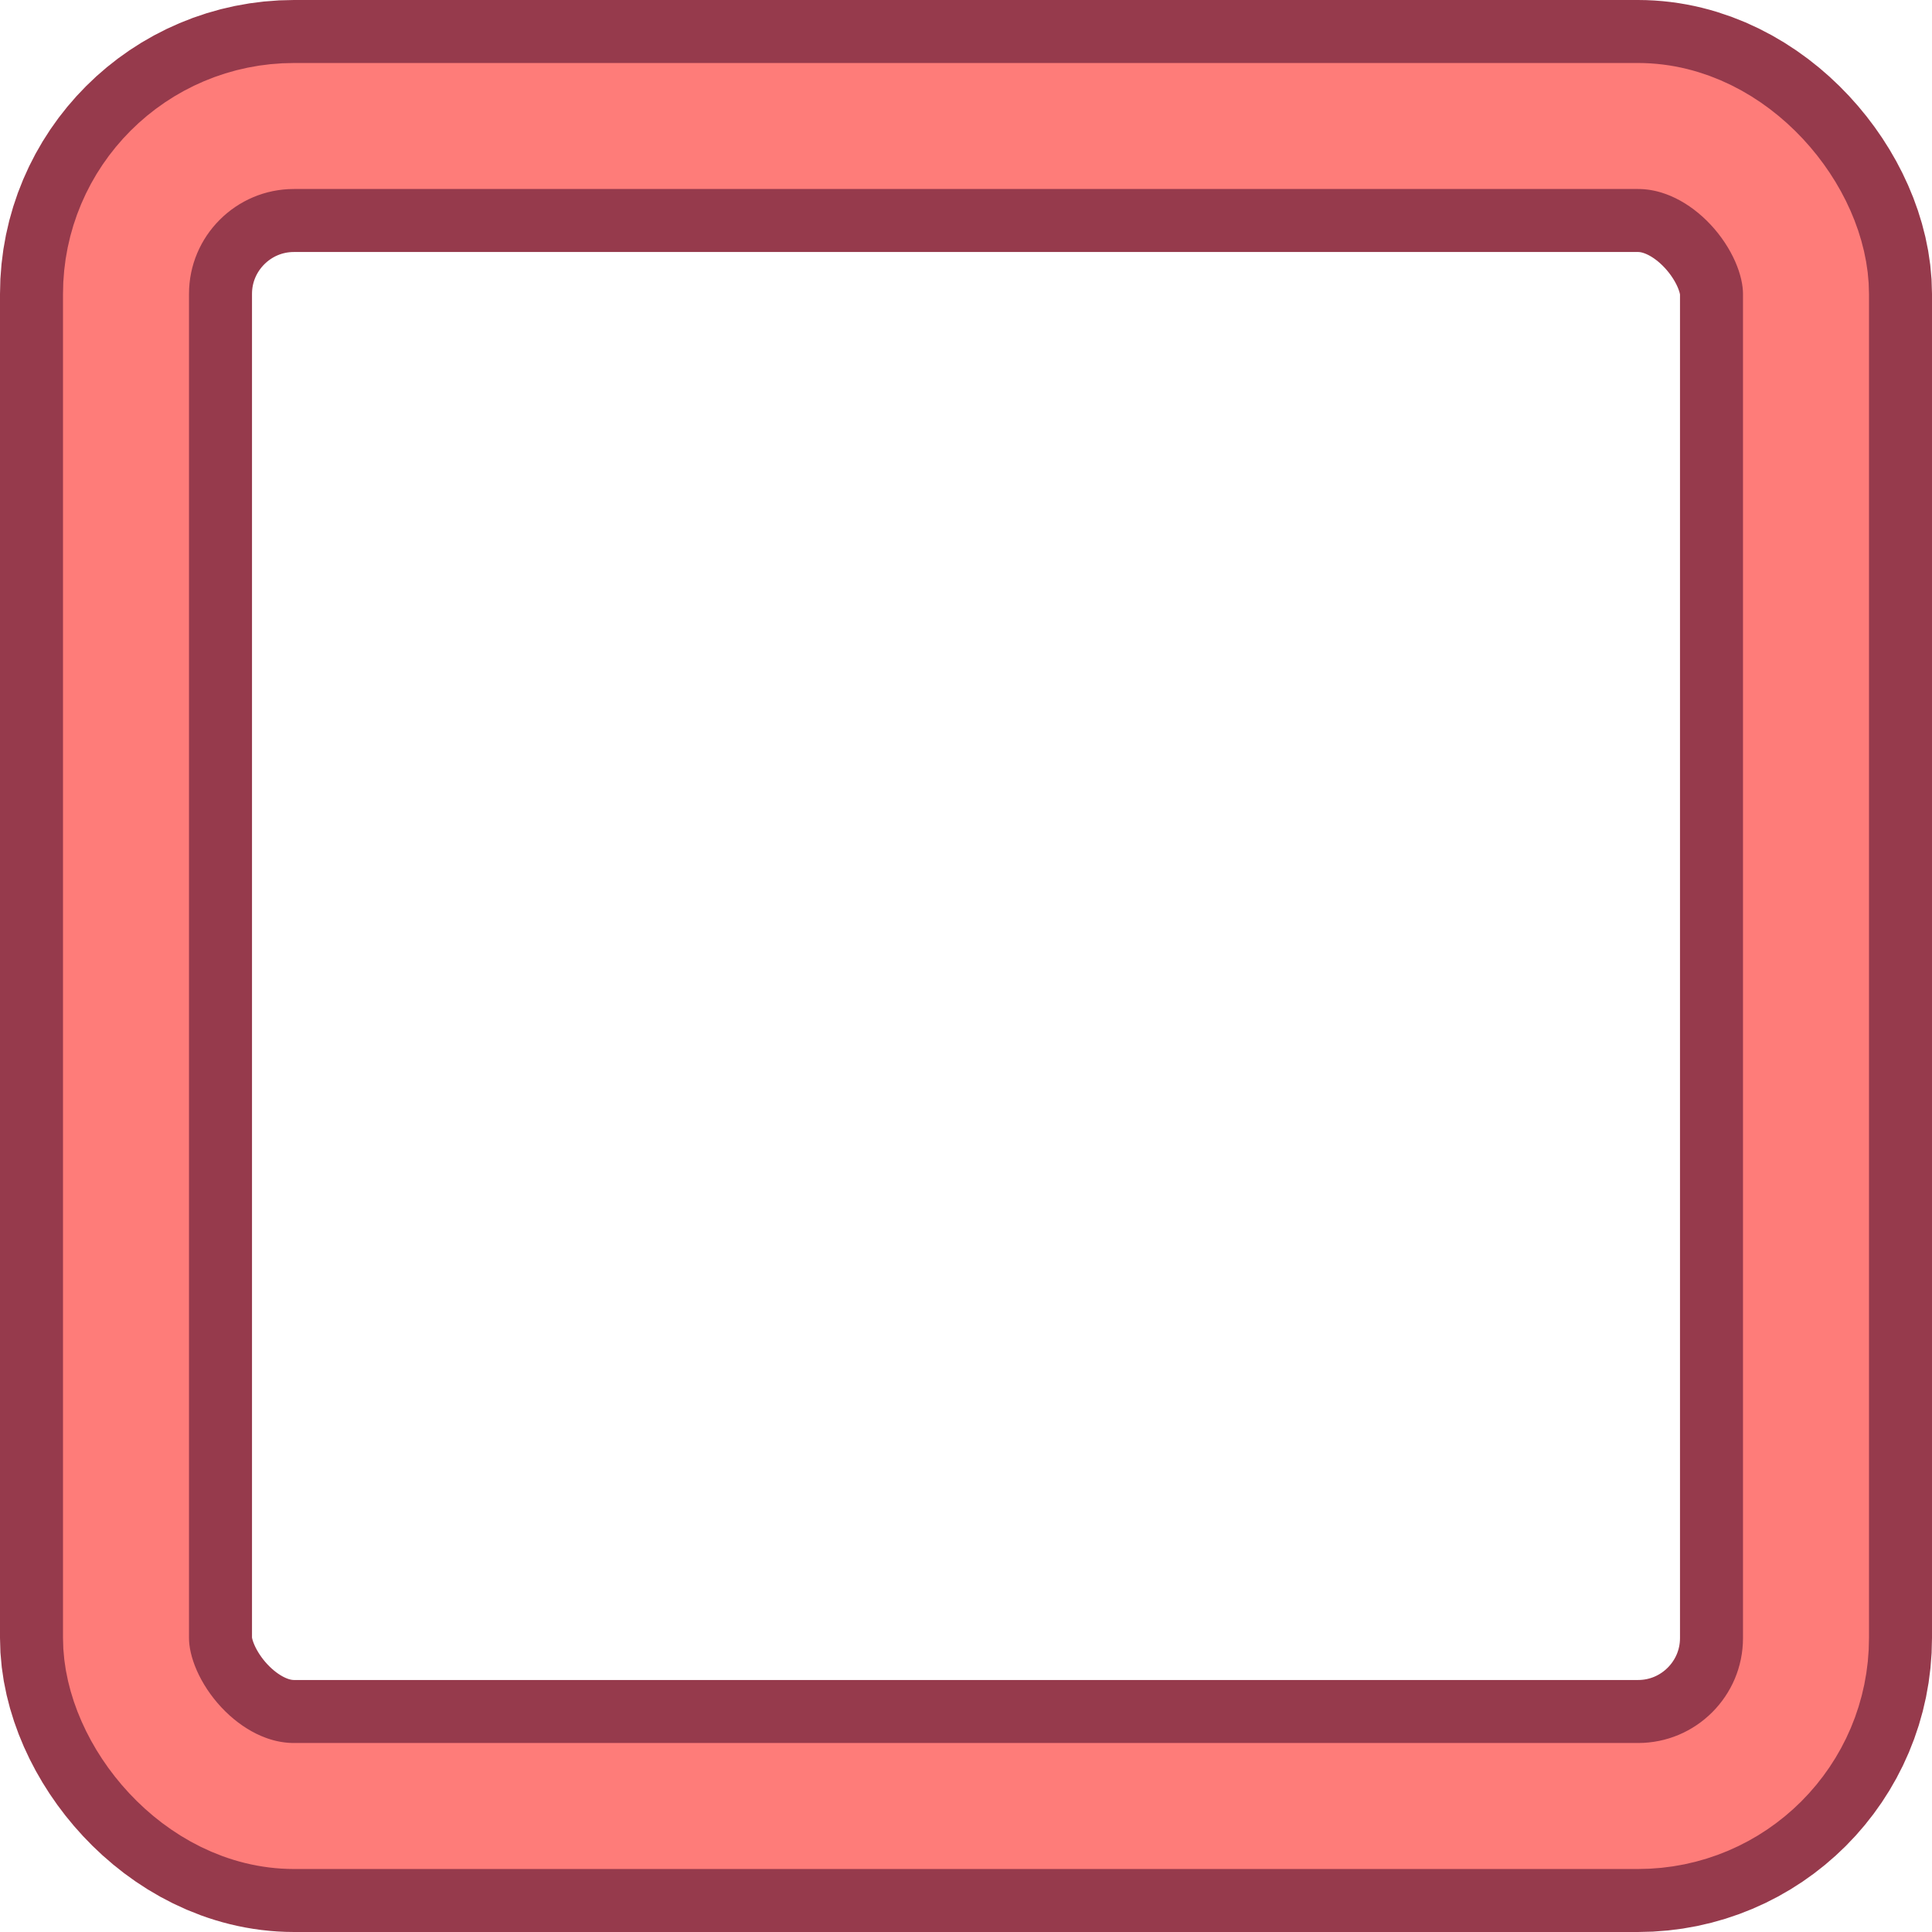 <svg id="Selected_field_-_Red" data-name="Selected field - Red" xmlns="http://www.w3.org/2000/svg" viewBox="0 0 46 46"><defs><style>.cls-1,.cls-2{fill:none;stroke-miterlimit:10}.cls-1{stroke:#963a4c;stroke-width:6px}.cls-2{stroke:#fe7c79;stroke-width:3px}</style></defs><title>Game 1.8 export</title><rect class="cls-1" x="3" y="3" width="40" height="40" rx="4" ry="4"/><rect class="cls-2" x="3" y="3" width="40" height="40" rx="4" ry="4"/></svg>